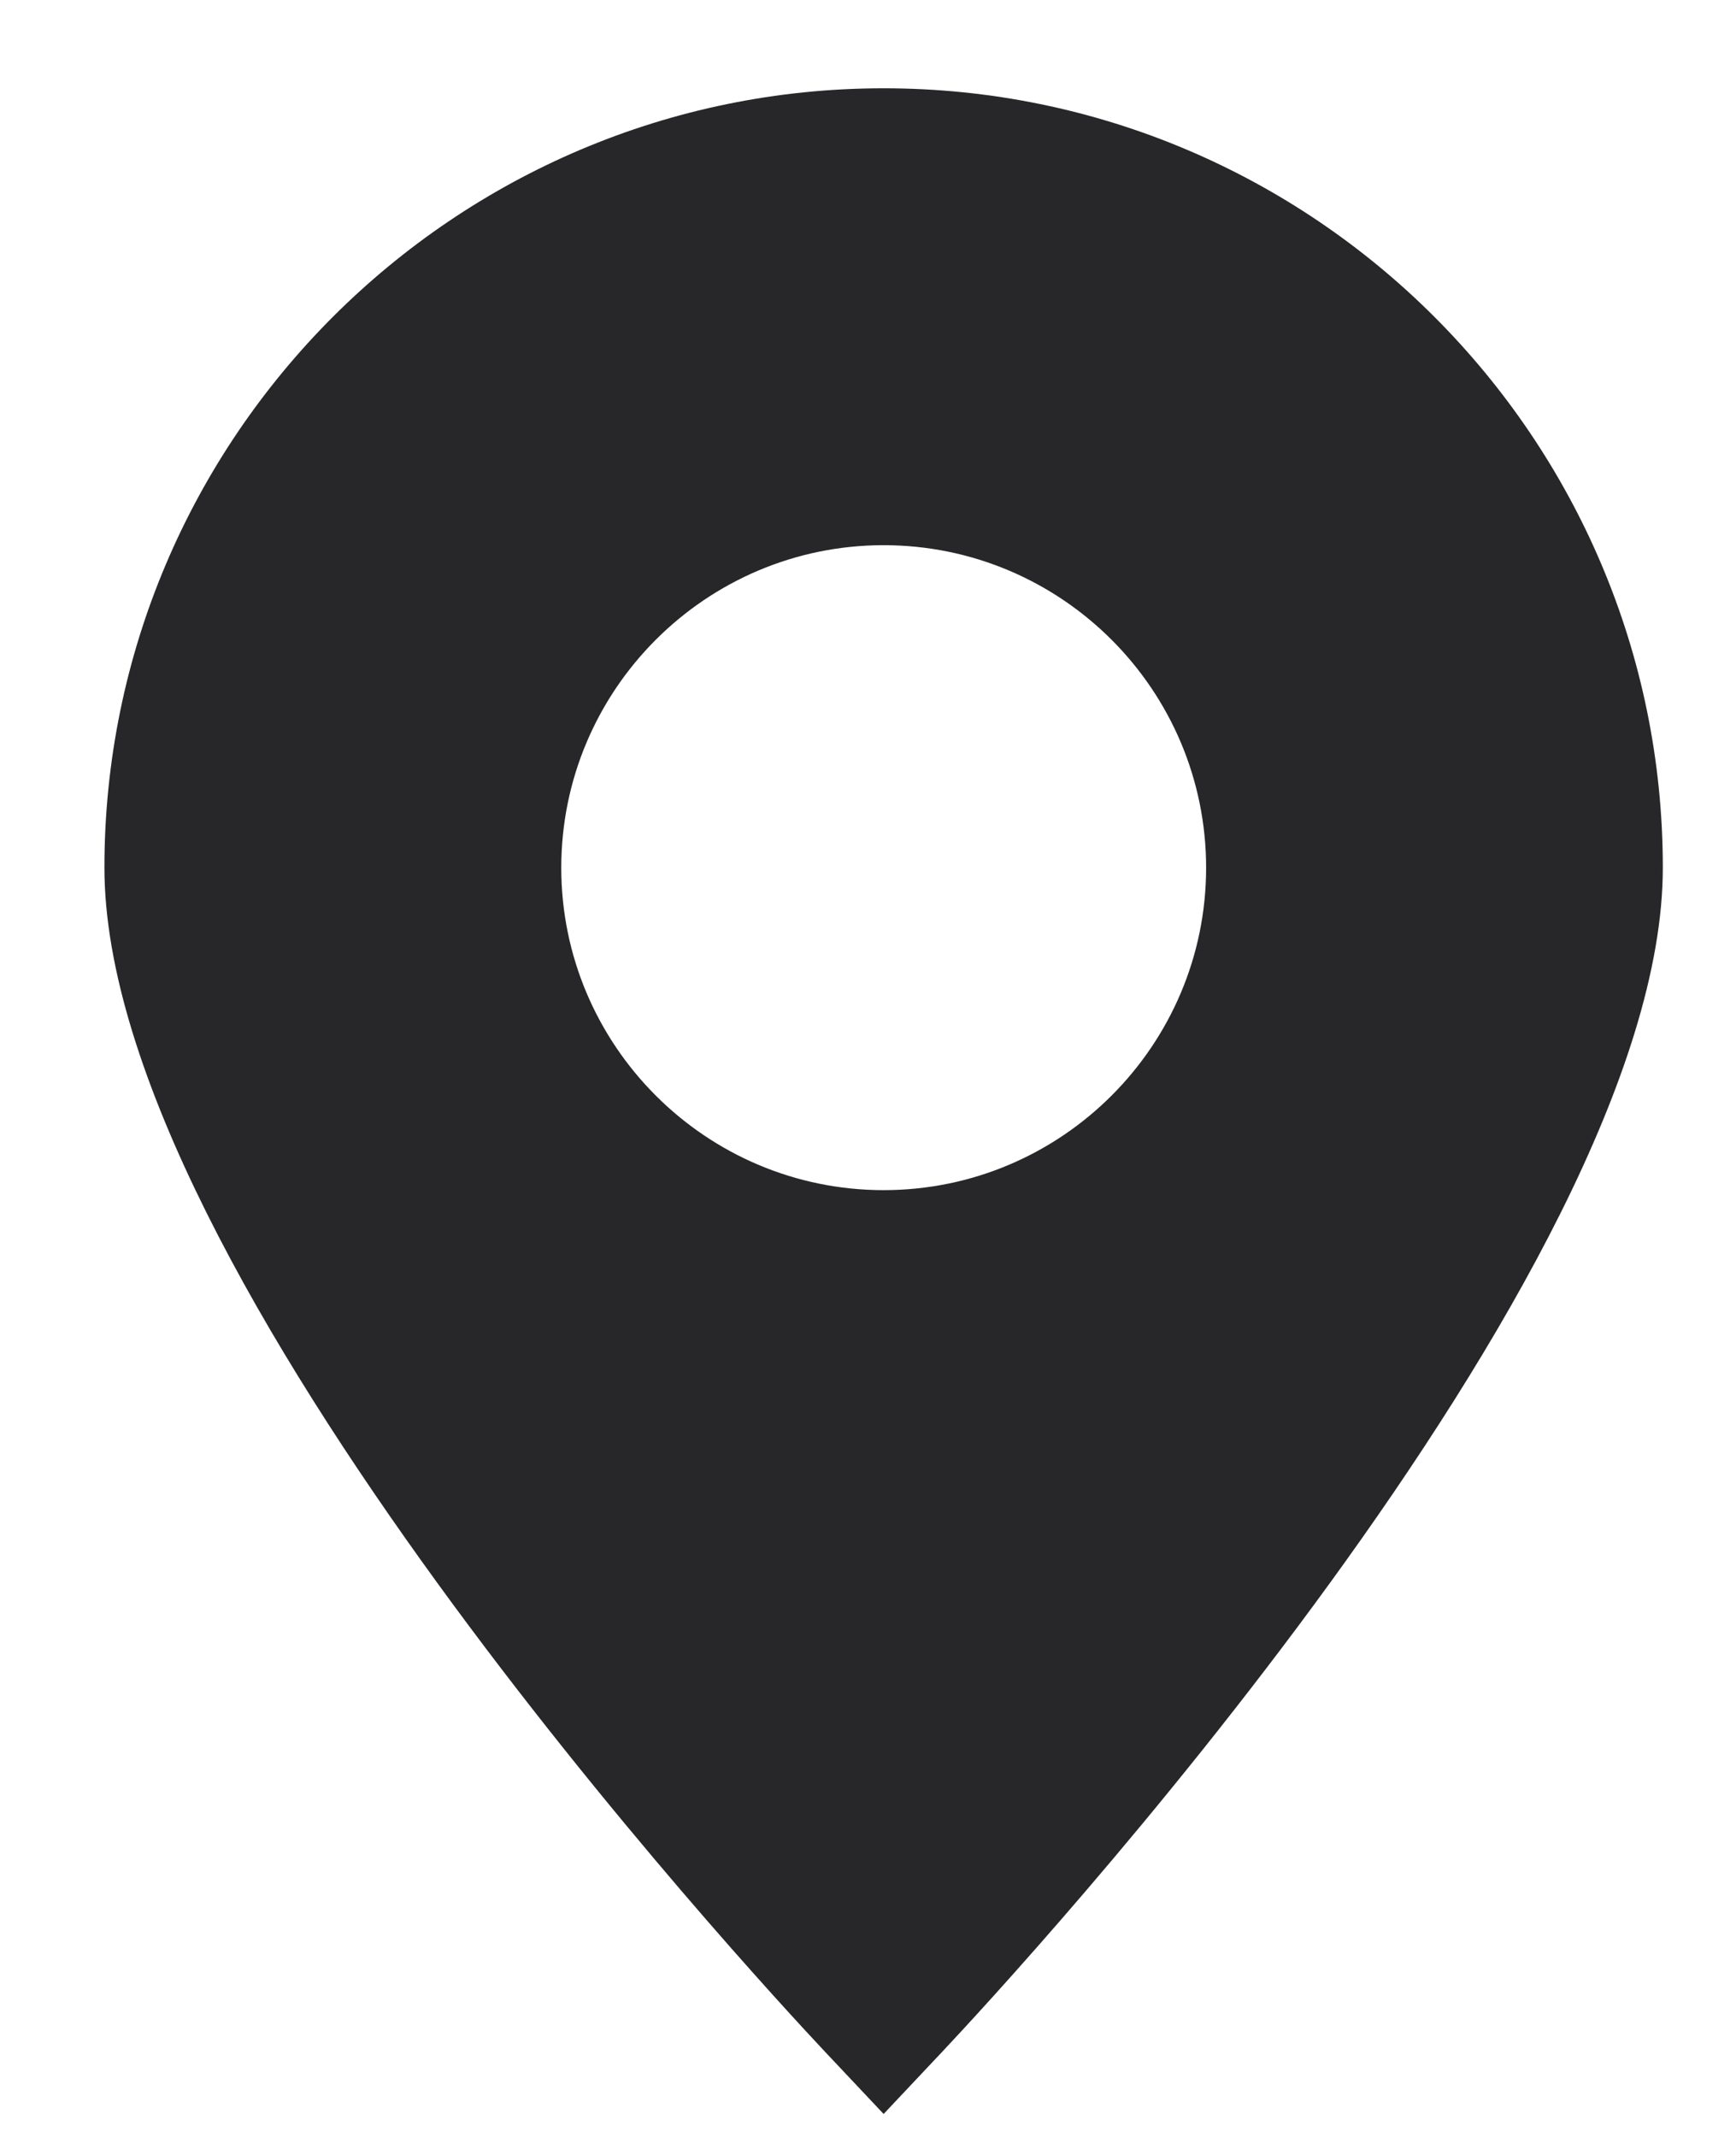 <svg width="13" height="16" viewBox="0 0 13 16" fill="none" xmlns="http://www.w3.org/2000/svg">
<path d="M6.617 0.661C3.4 0.661 0.782 3.279 0.782 6.496C0.782 9.538 5.625 14.773 6.177 15.361L6.617 15.828L7.057 15.361C7.609 14.774 12.452 9.538 12.452 6.496C12.452 3.279 9.835 0.661 6.617 0.661ZM6.617 8.911C5.286 8.911 4.203 7.828 4.203 6.497C4.203 5.165 5.286 4.082 6.617 4.082C7.949 4.082 9.032 5.165 9.032 6.497C9.032 7.828 7.949 8.911 6.617 8.911Z" fill="#27272A"/>
</svg>
